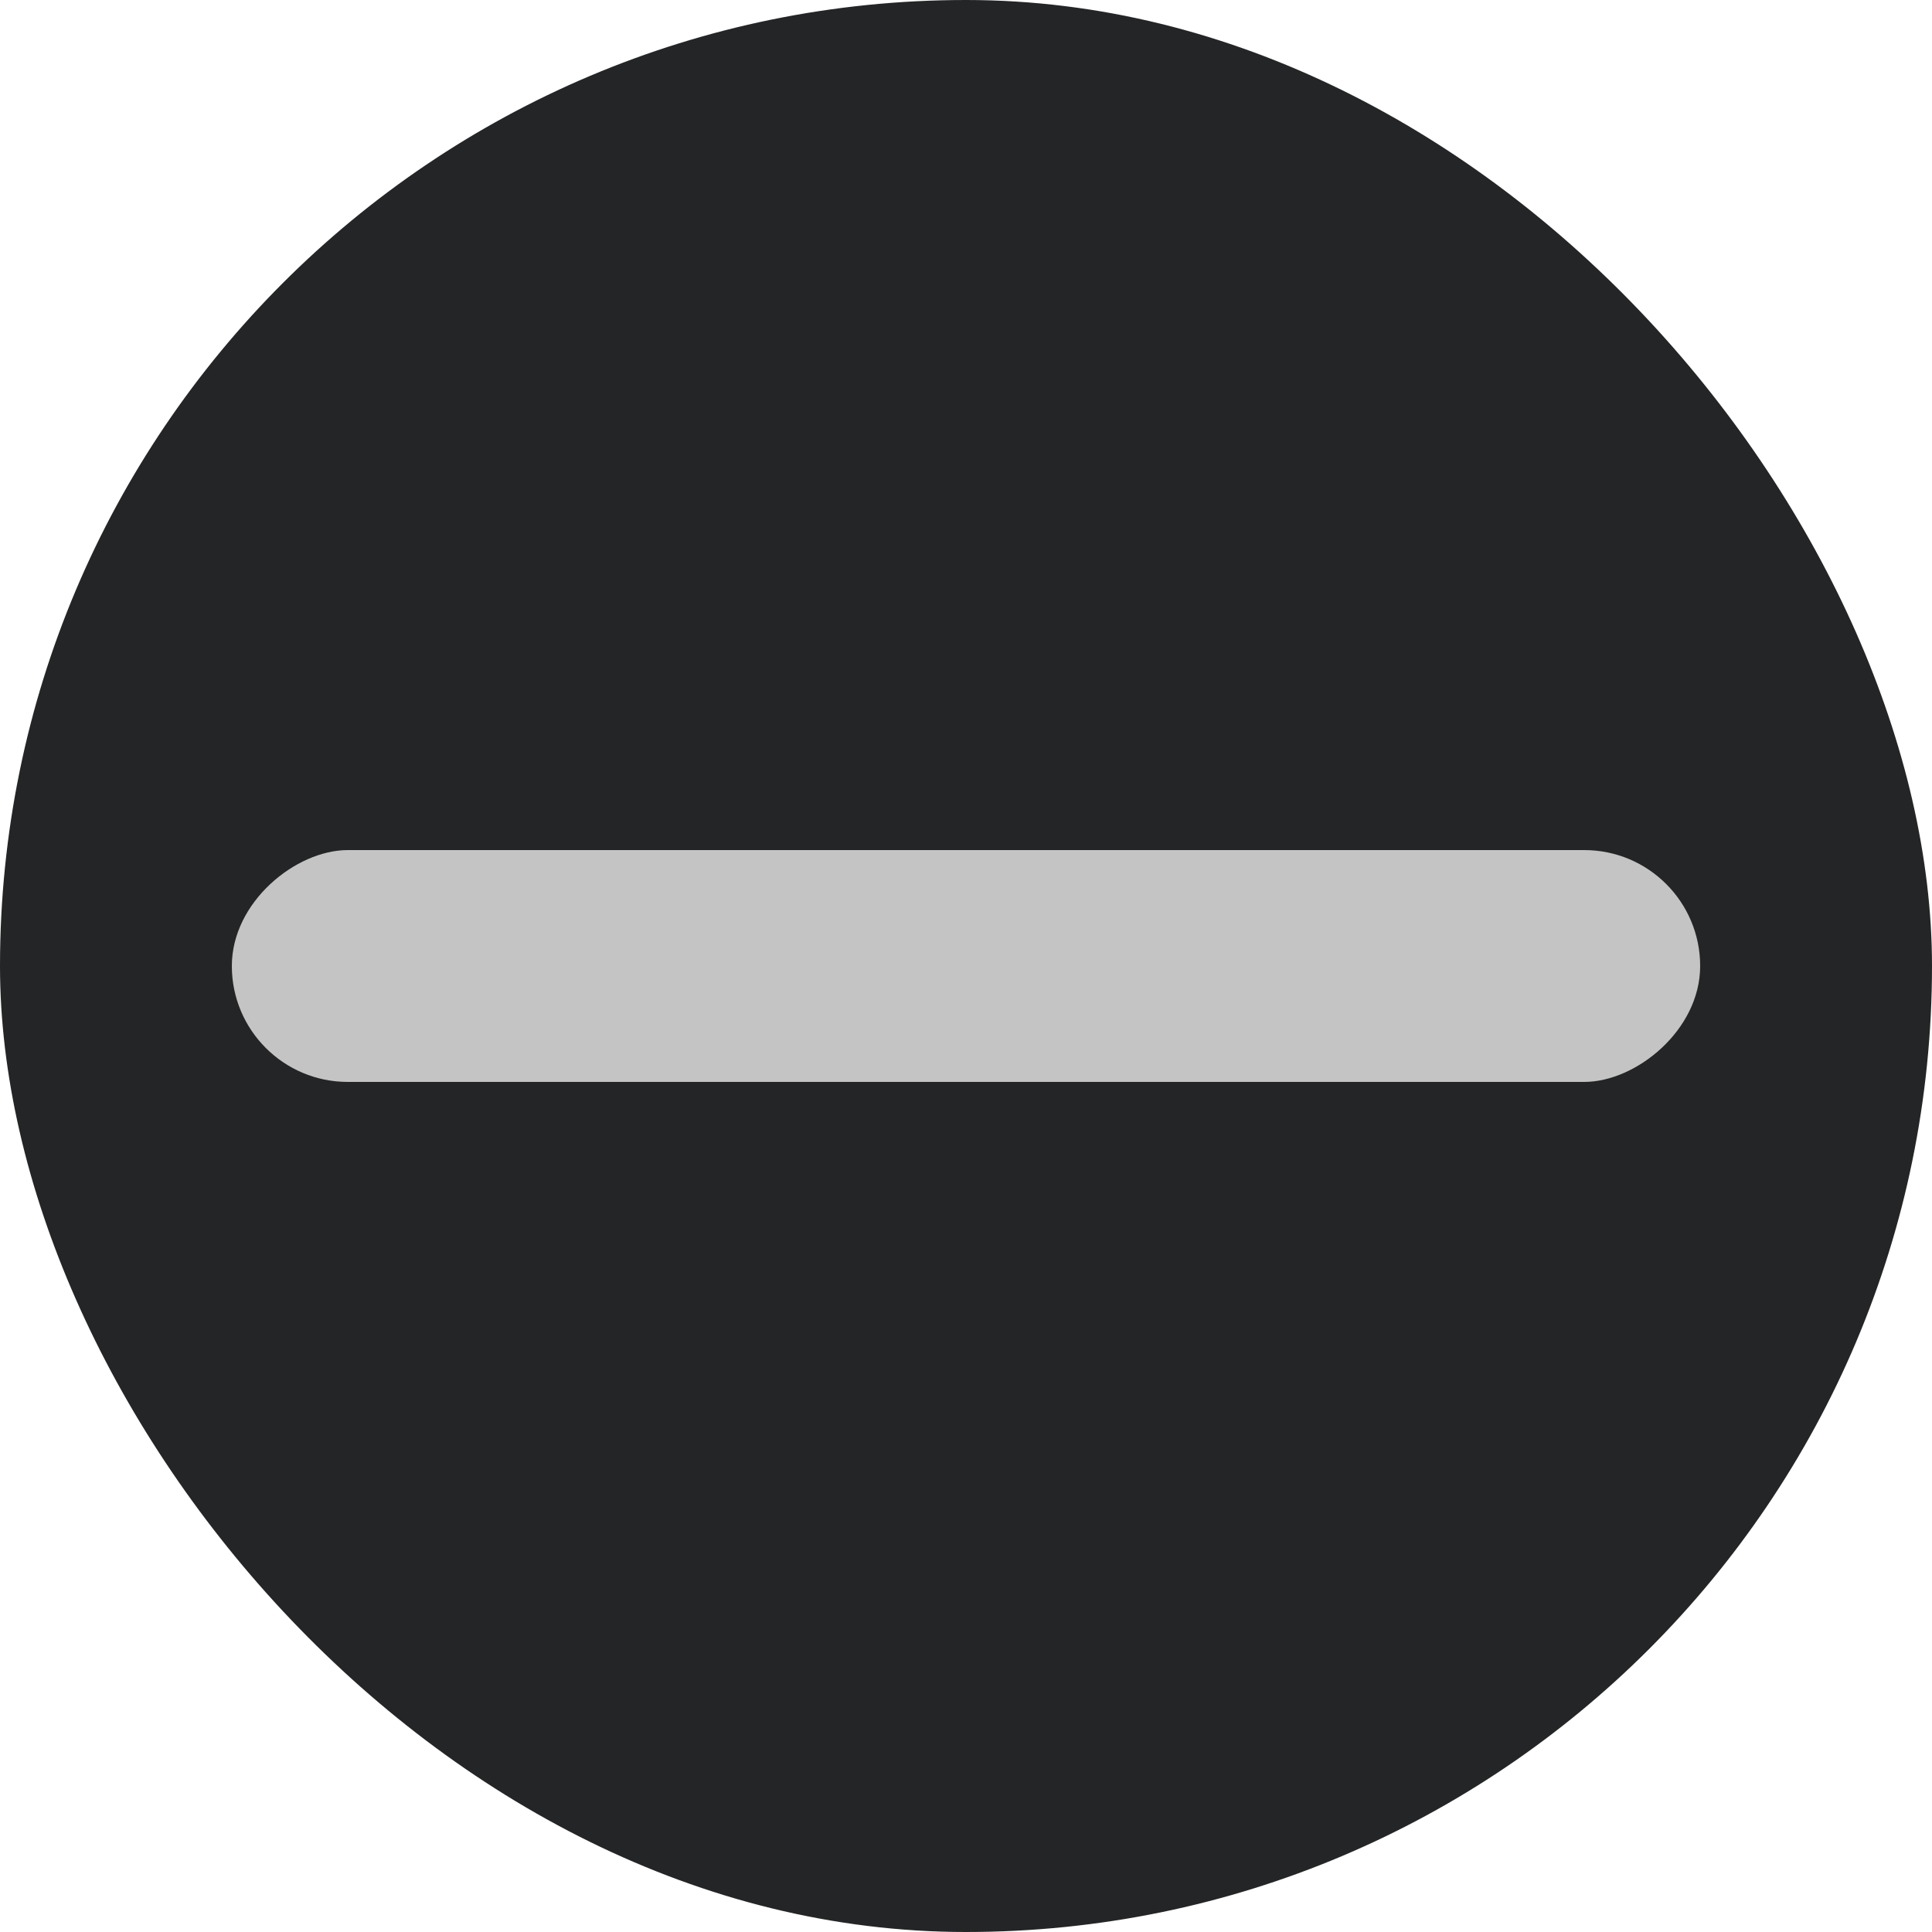 <svg width="50" height="50" viewBox="0 0 50 50" fill="none" xmlns="http://www.w3.org/2000/svg">
<rect width="50" height="50" rx="25" fill="#242526"/>
<rect x="6" y="28" width="6" height="38" rx="3" transform="rotate(-90 6 28)" fill="#C4C4C4"/>
</svg>
